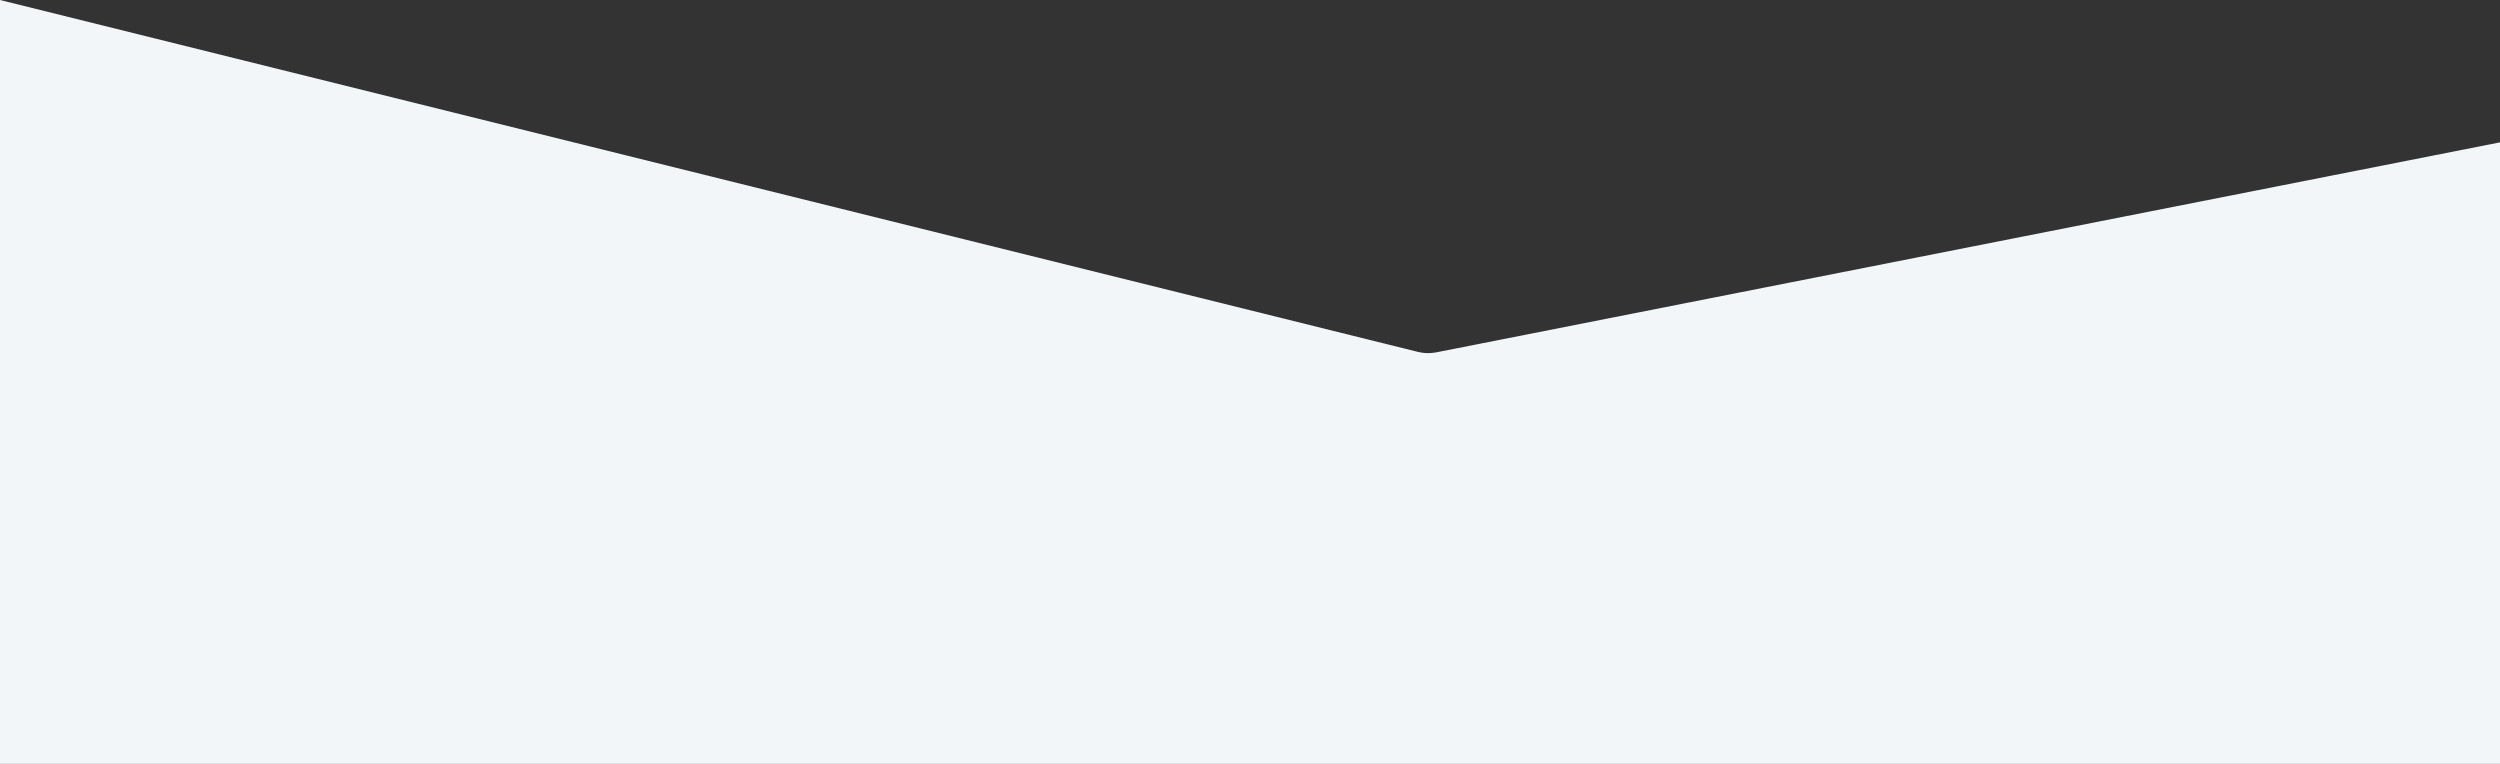 <svg width="1440" height="440" viewBox="0 0 1440 440" fill="none" xmlns="http://www.w3.org/2000/svg">
<rect x="0" y="0" width="1440" height="440" fill="#333333" stroke="none"/>
<path d="M827.243 202.965L1440 82V440H0V0L816.814 202.713C820.229 203.561 823.79 203.647 827.243 202.965Z" fill="#F3F6F9"/>
</svg>
